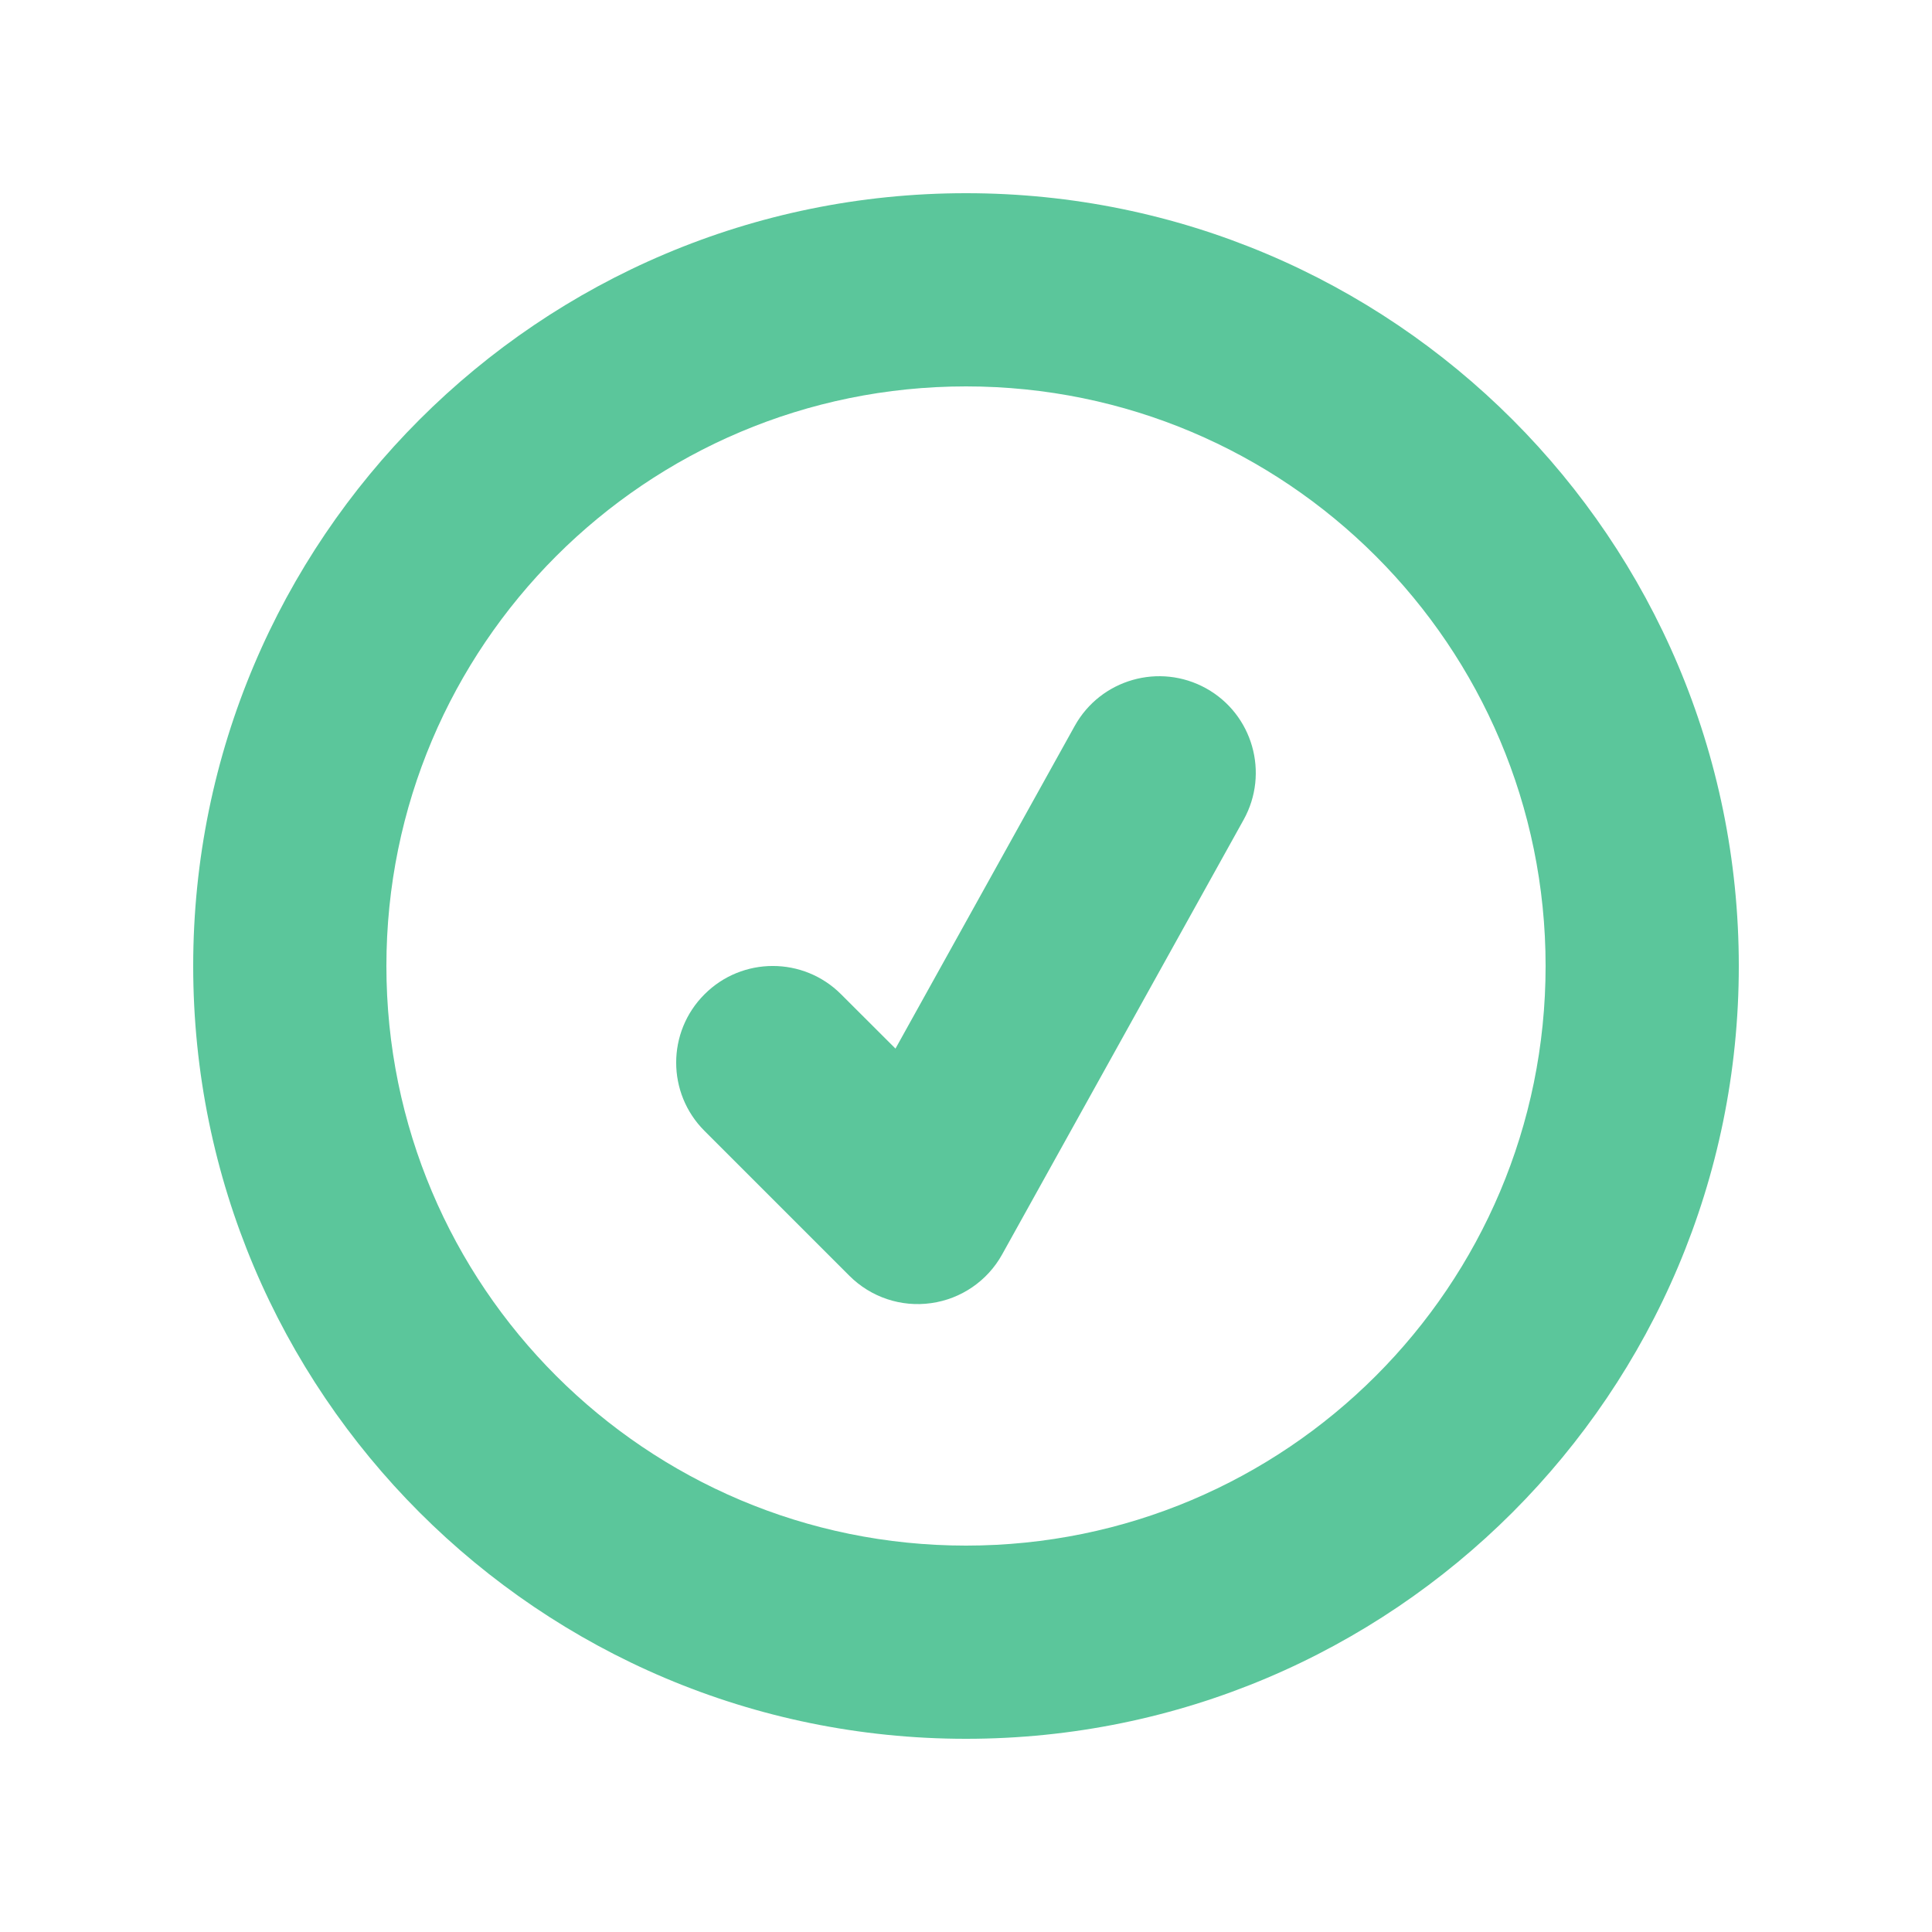 <svg width="20" height="20" viewBox="0 0 20 20" fill="none" xmlns="http://www.w3.org/2000/svg">
<path fill-rule="evenodd" clip-rule="evenodd" d="M12.486 7.126C12.968 7.394 13.142 8.003 12.874 8.486L10.374 12.986C10.222 13.26 9.949 13.447 9.639 13.49C9.328 13.534 9.015 13.429 8.793 13.207L7.293 11.707C6.902 11.317 6.902 10.683 7.293 10.293C7.683 9.902 8.317 9.902 8.707 10.293L9.27 10.855L11.126 7.514C11.394 7.032 12.003 6.858 12.486 7.126Z" fill="#5BC69B"/>
<path fill-rule="evenodd" clip-rule="evenodd" d="M10 16C13.314 16 16 13.314 16 10C16 6.686 13.314 4 10 4C6.686 4 4 6.686 4 10C4 13.314 6.686 16 10 16ZM10 18C14.418 18 18 14.418 18 10C18 5.582 14.418 2 10 2C5.582 2 2 5.582 2 10C2 14.418 5.582 18 10 18Z" fill="#5BC69B"/>
</svg>
